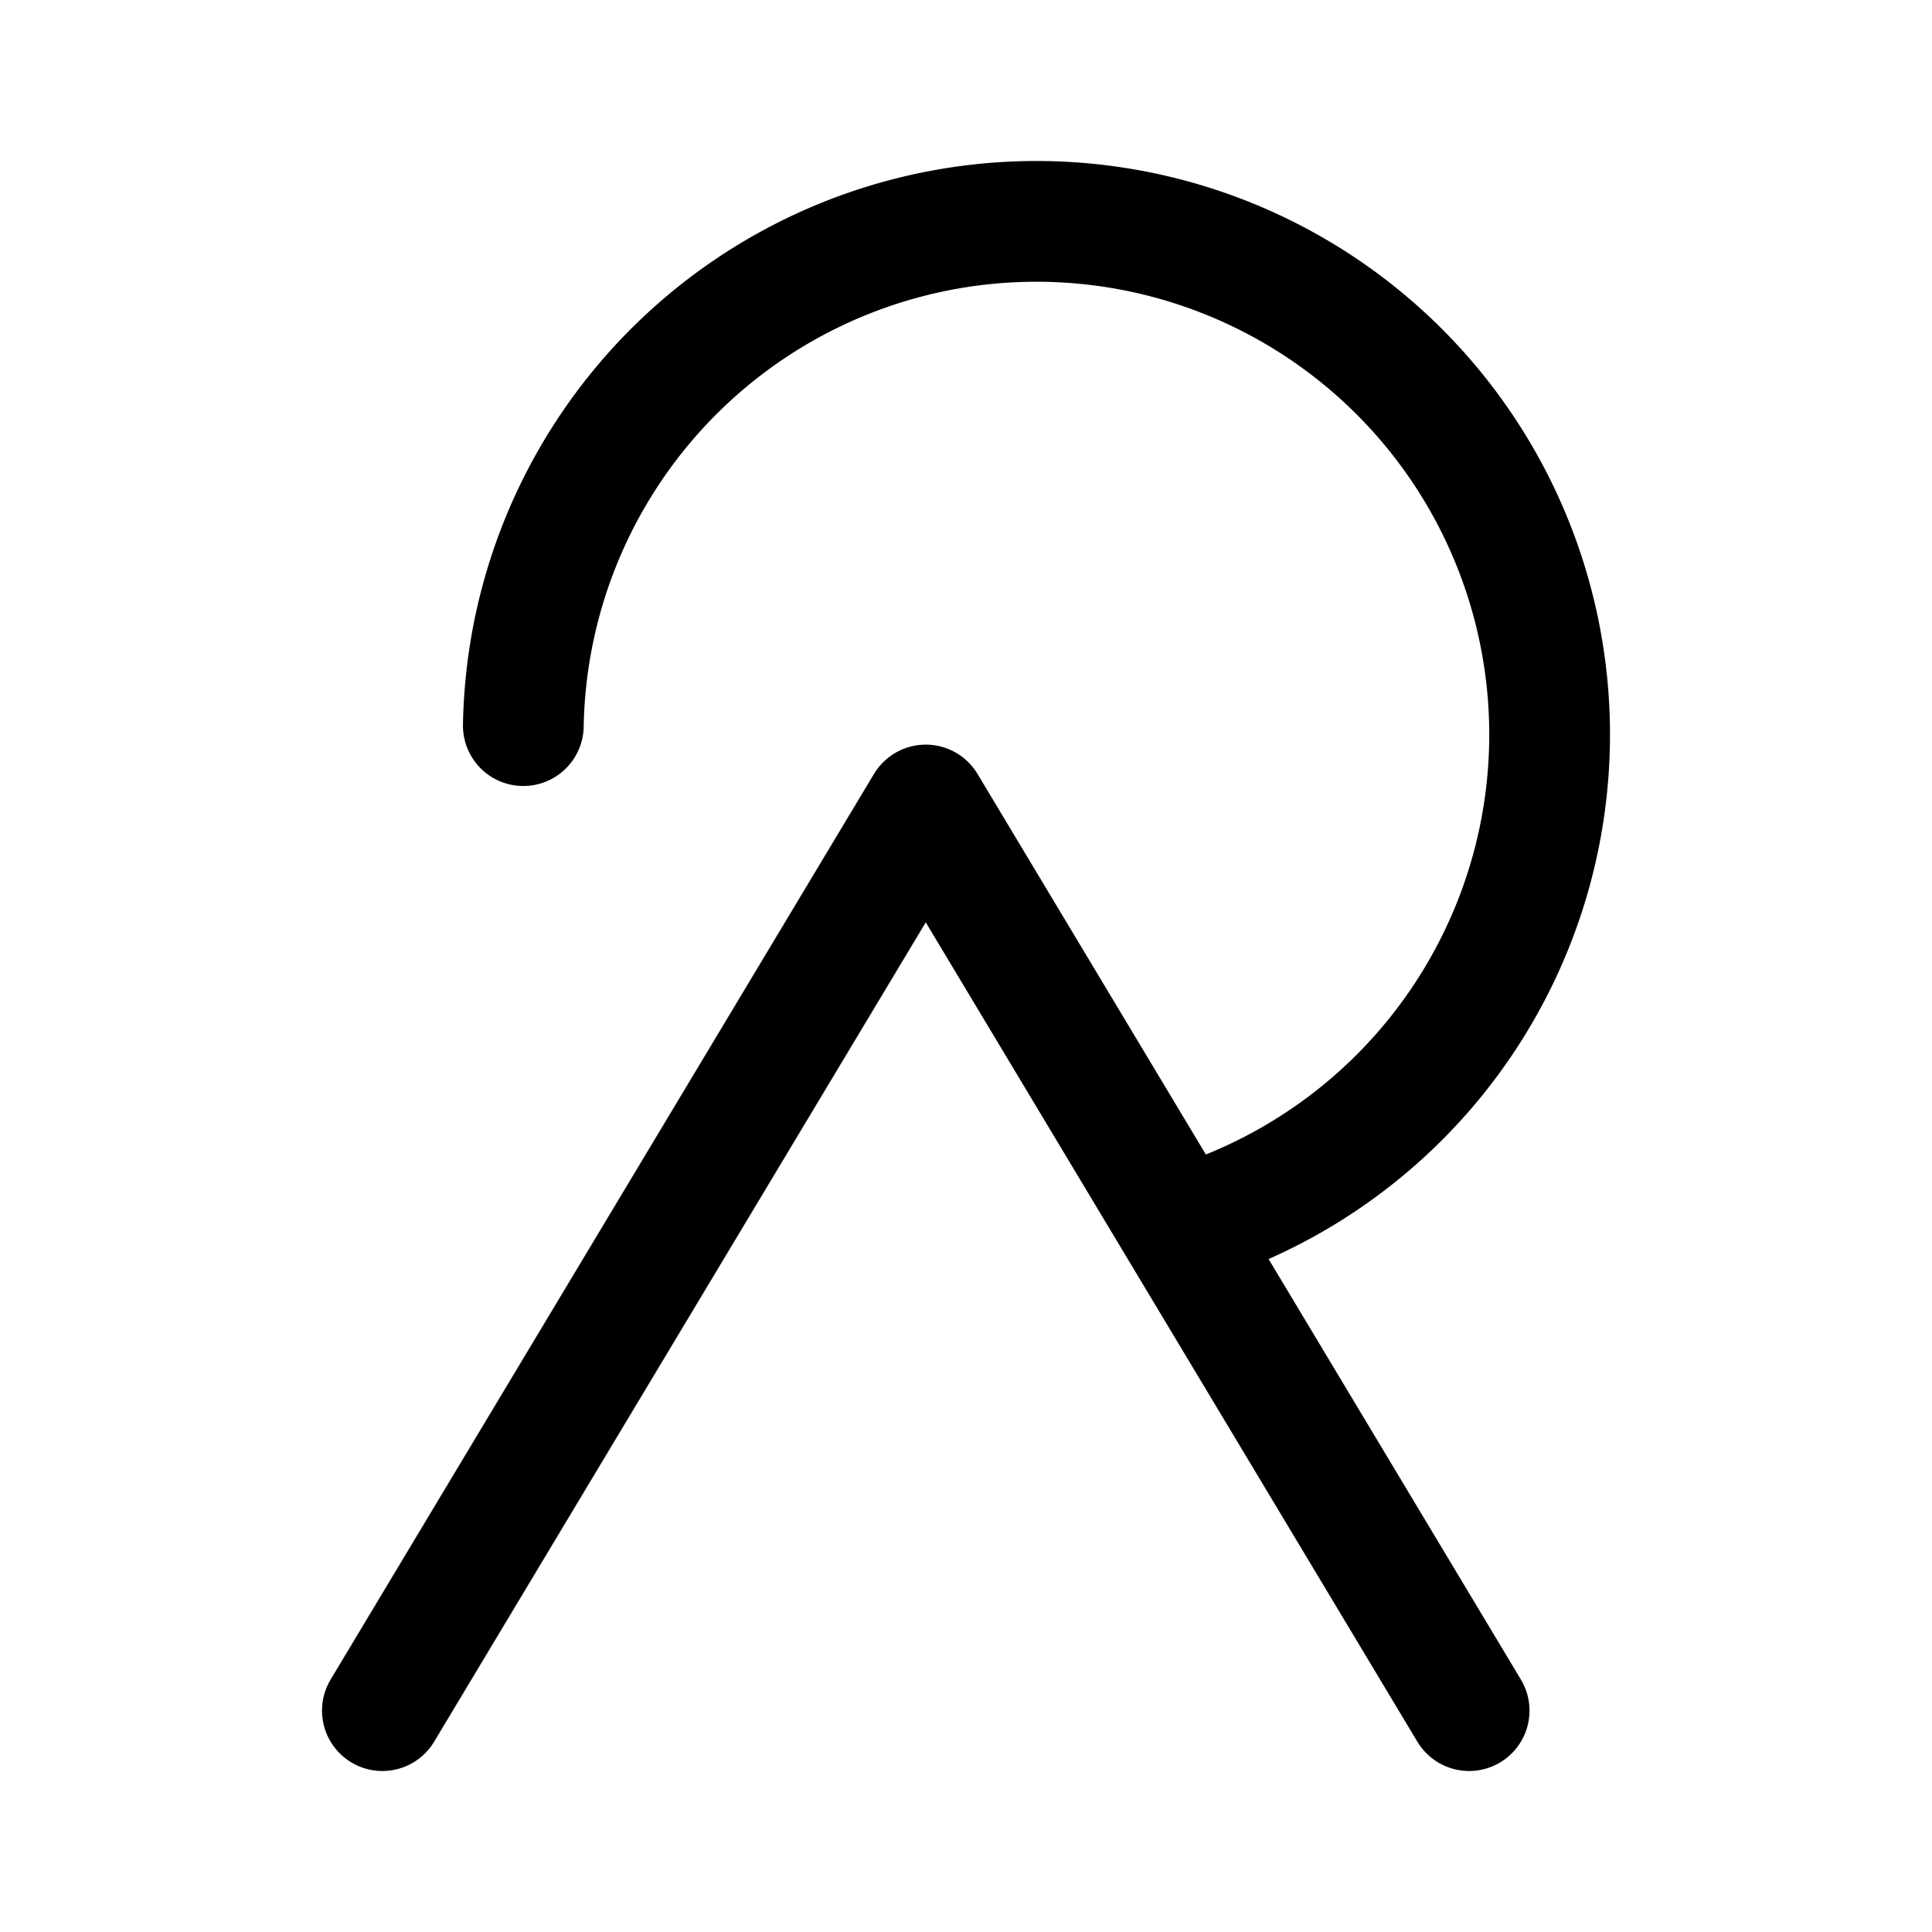 <svg xmlns="http://www.w3.org/2000/svg" width="192" height="192" fill="none"><path stroke="#000" stroke-linecap="round" stroke-linejoin="round" stroke-width="12" d="m38 170 54-90 54 90"/><path stroke="#000" stroke-linecap="round" stroke-linejoin="round" stroke-width="12" d="M117.911 121.772a51.01 51.01 0 0 0 35.314-39.916 51 51 0 0 0-19.532-49.586 51 51 0 0 0-53.05-5.109A51 51 0 0 0 52.008 72.11"/></svg>